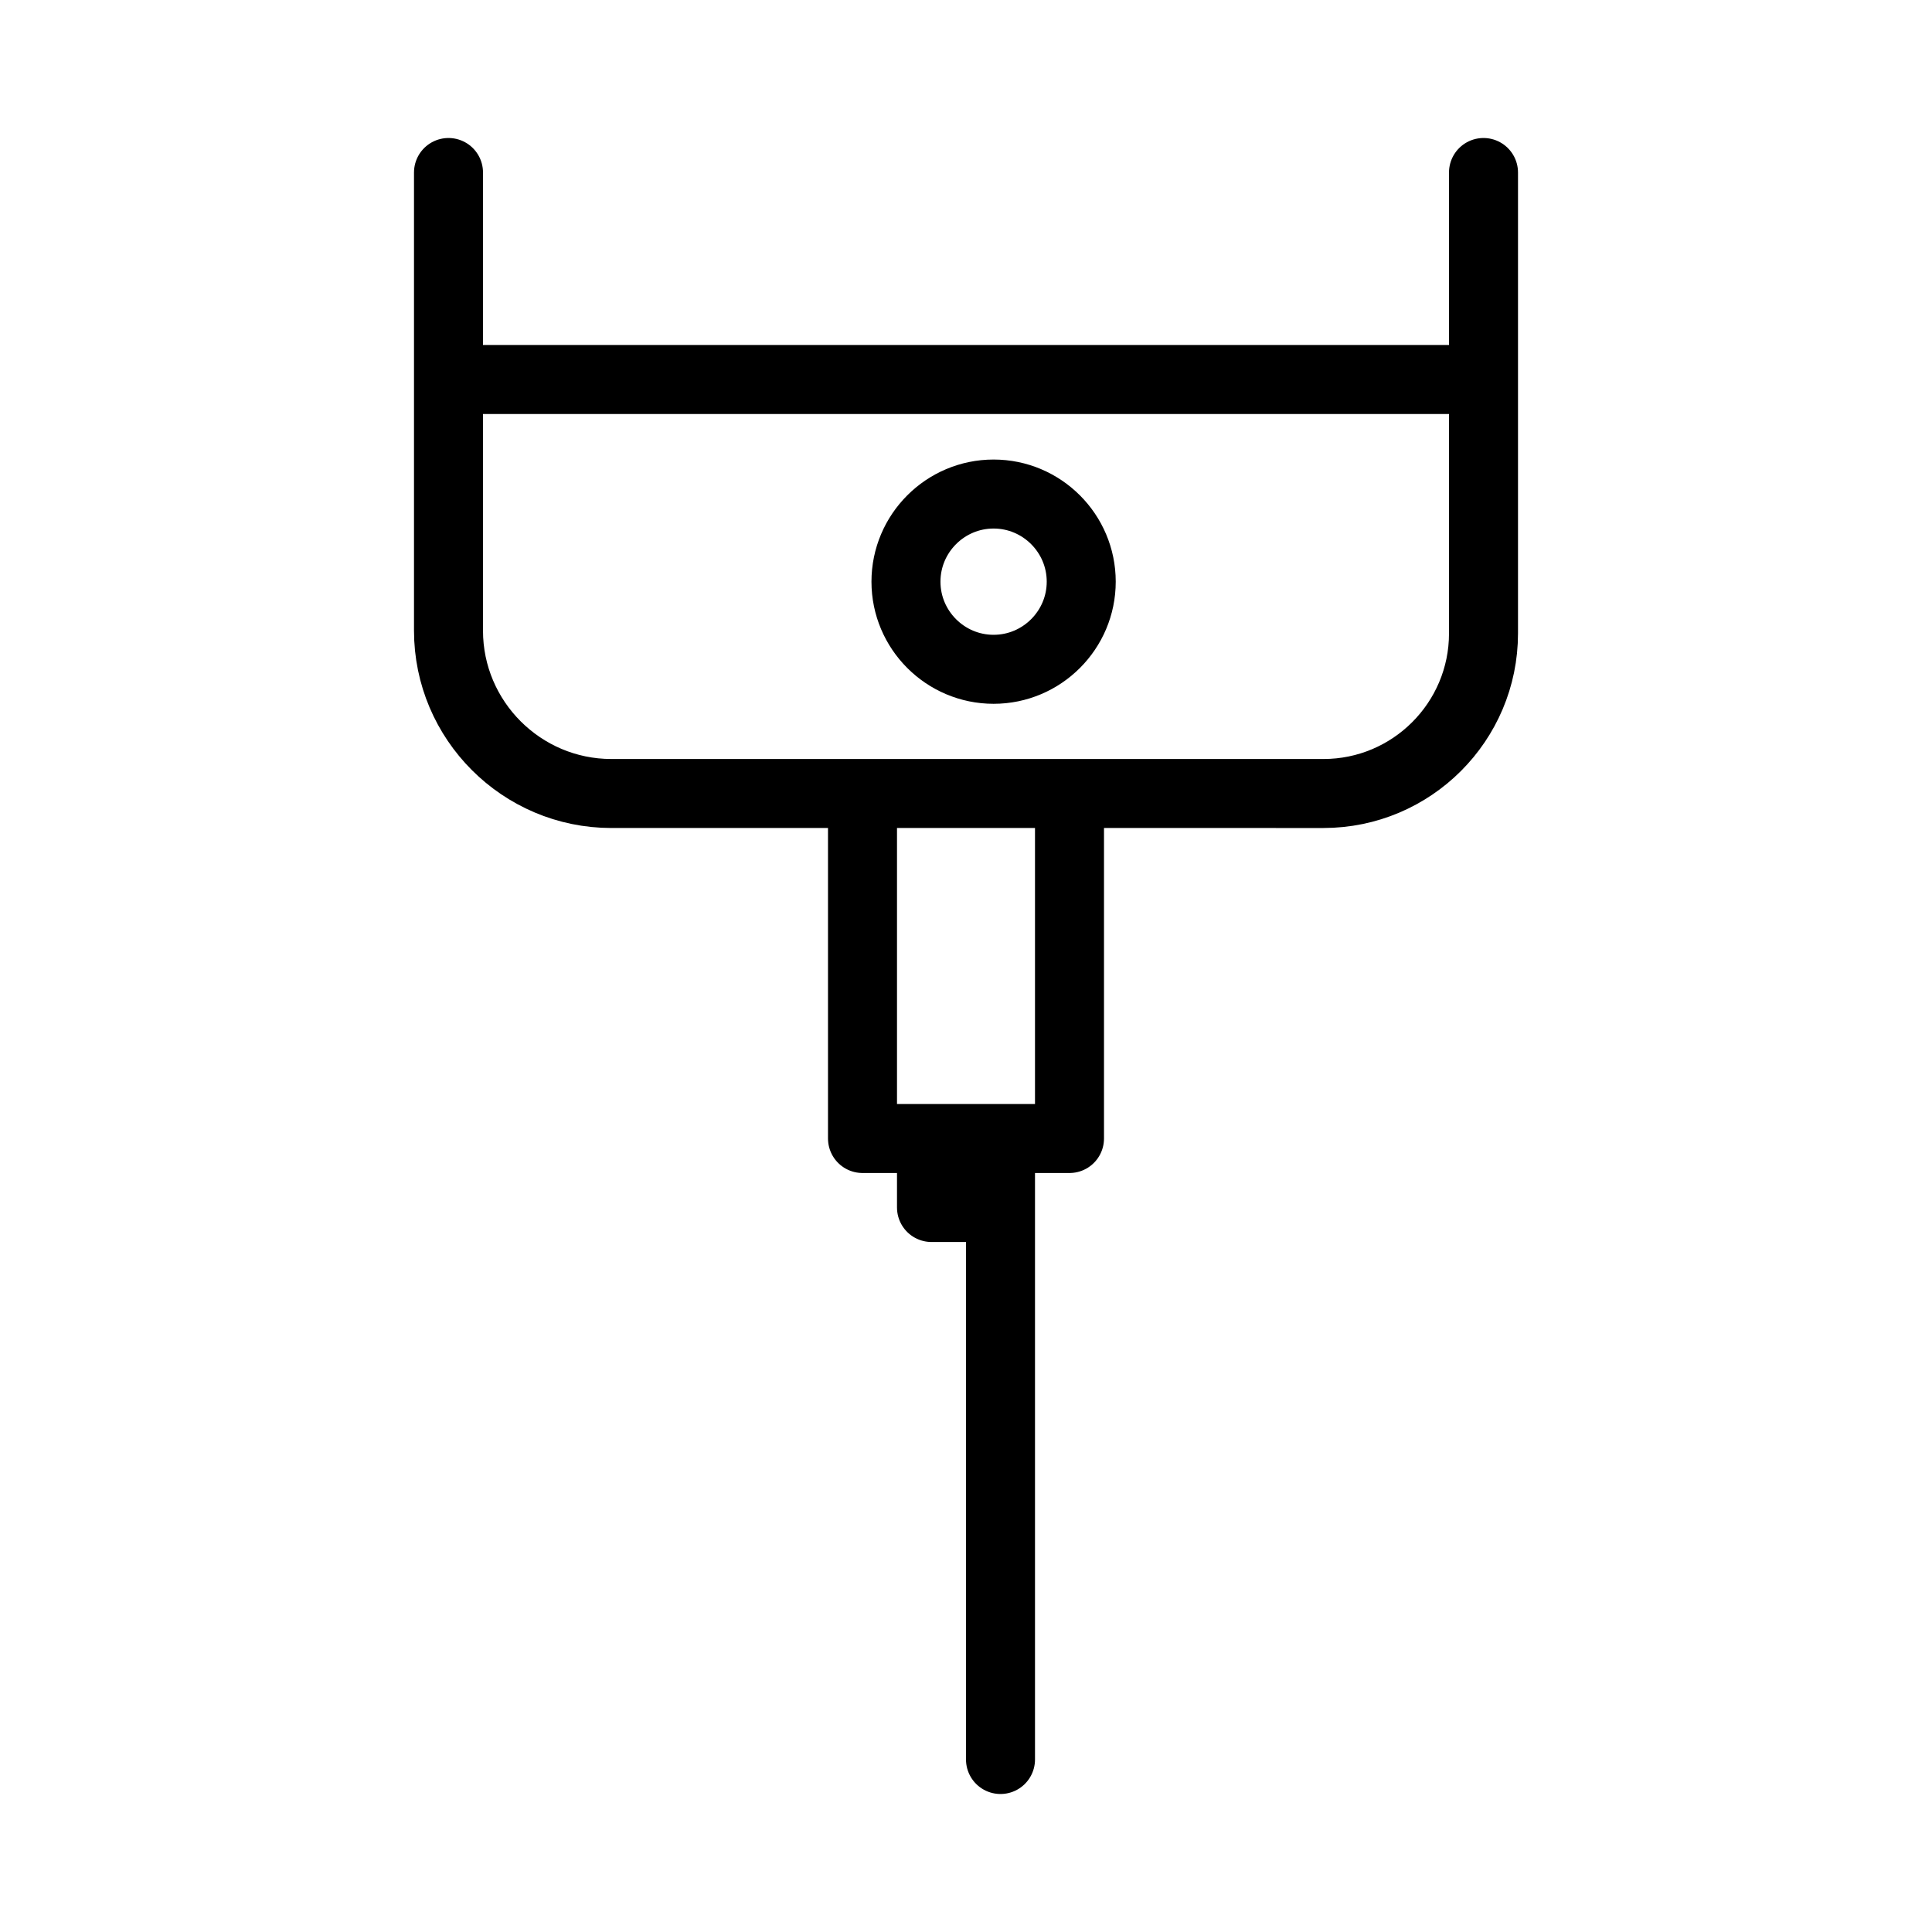 <?xml version="1.0" encoding="UTF-8"?>
<svg id="Layer_1" data-name="Layer 1" xmlns="http://www.w3.org/2000/svg" viewBox="0 0 28 28">
  <g id="root">
    <path d="M21.5,2.5v6.68c0,1.28-1.04,2.32-2.32,2.32H8.86c-1.3,0-2.36-1.06-2.36-2.36V2.5m0,3h15m-7,12v8m-2-14h3v5h-3v-5Zm1,5h1v1h-1v-1Zm2.17-8.07c0,.7-.57,1.27-1.27,1.27s-1.27-.57-1.27-1.27,.57-1.27,1.27-1.27,1.27,.57,1.27,1.27Z" style="fill: none; stroke: currentColor; stroke-linecap: round; stroke-linejoin: round;"/>
  </g>
</svg>